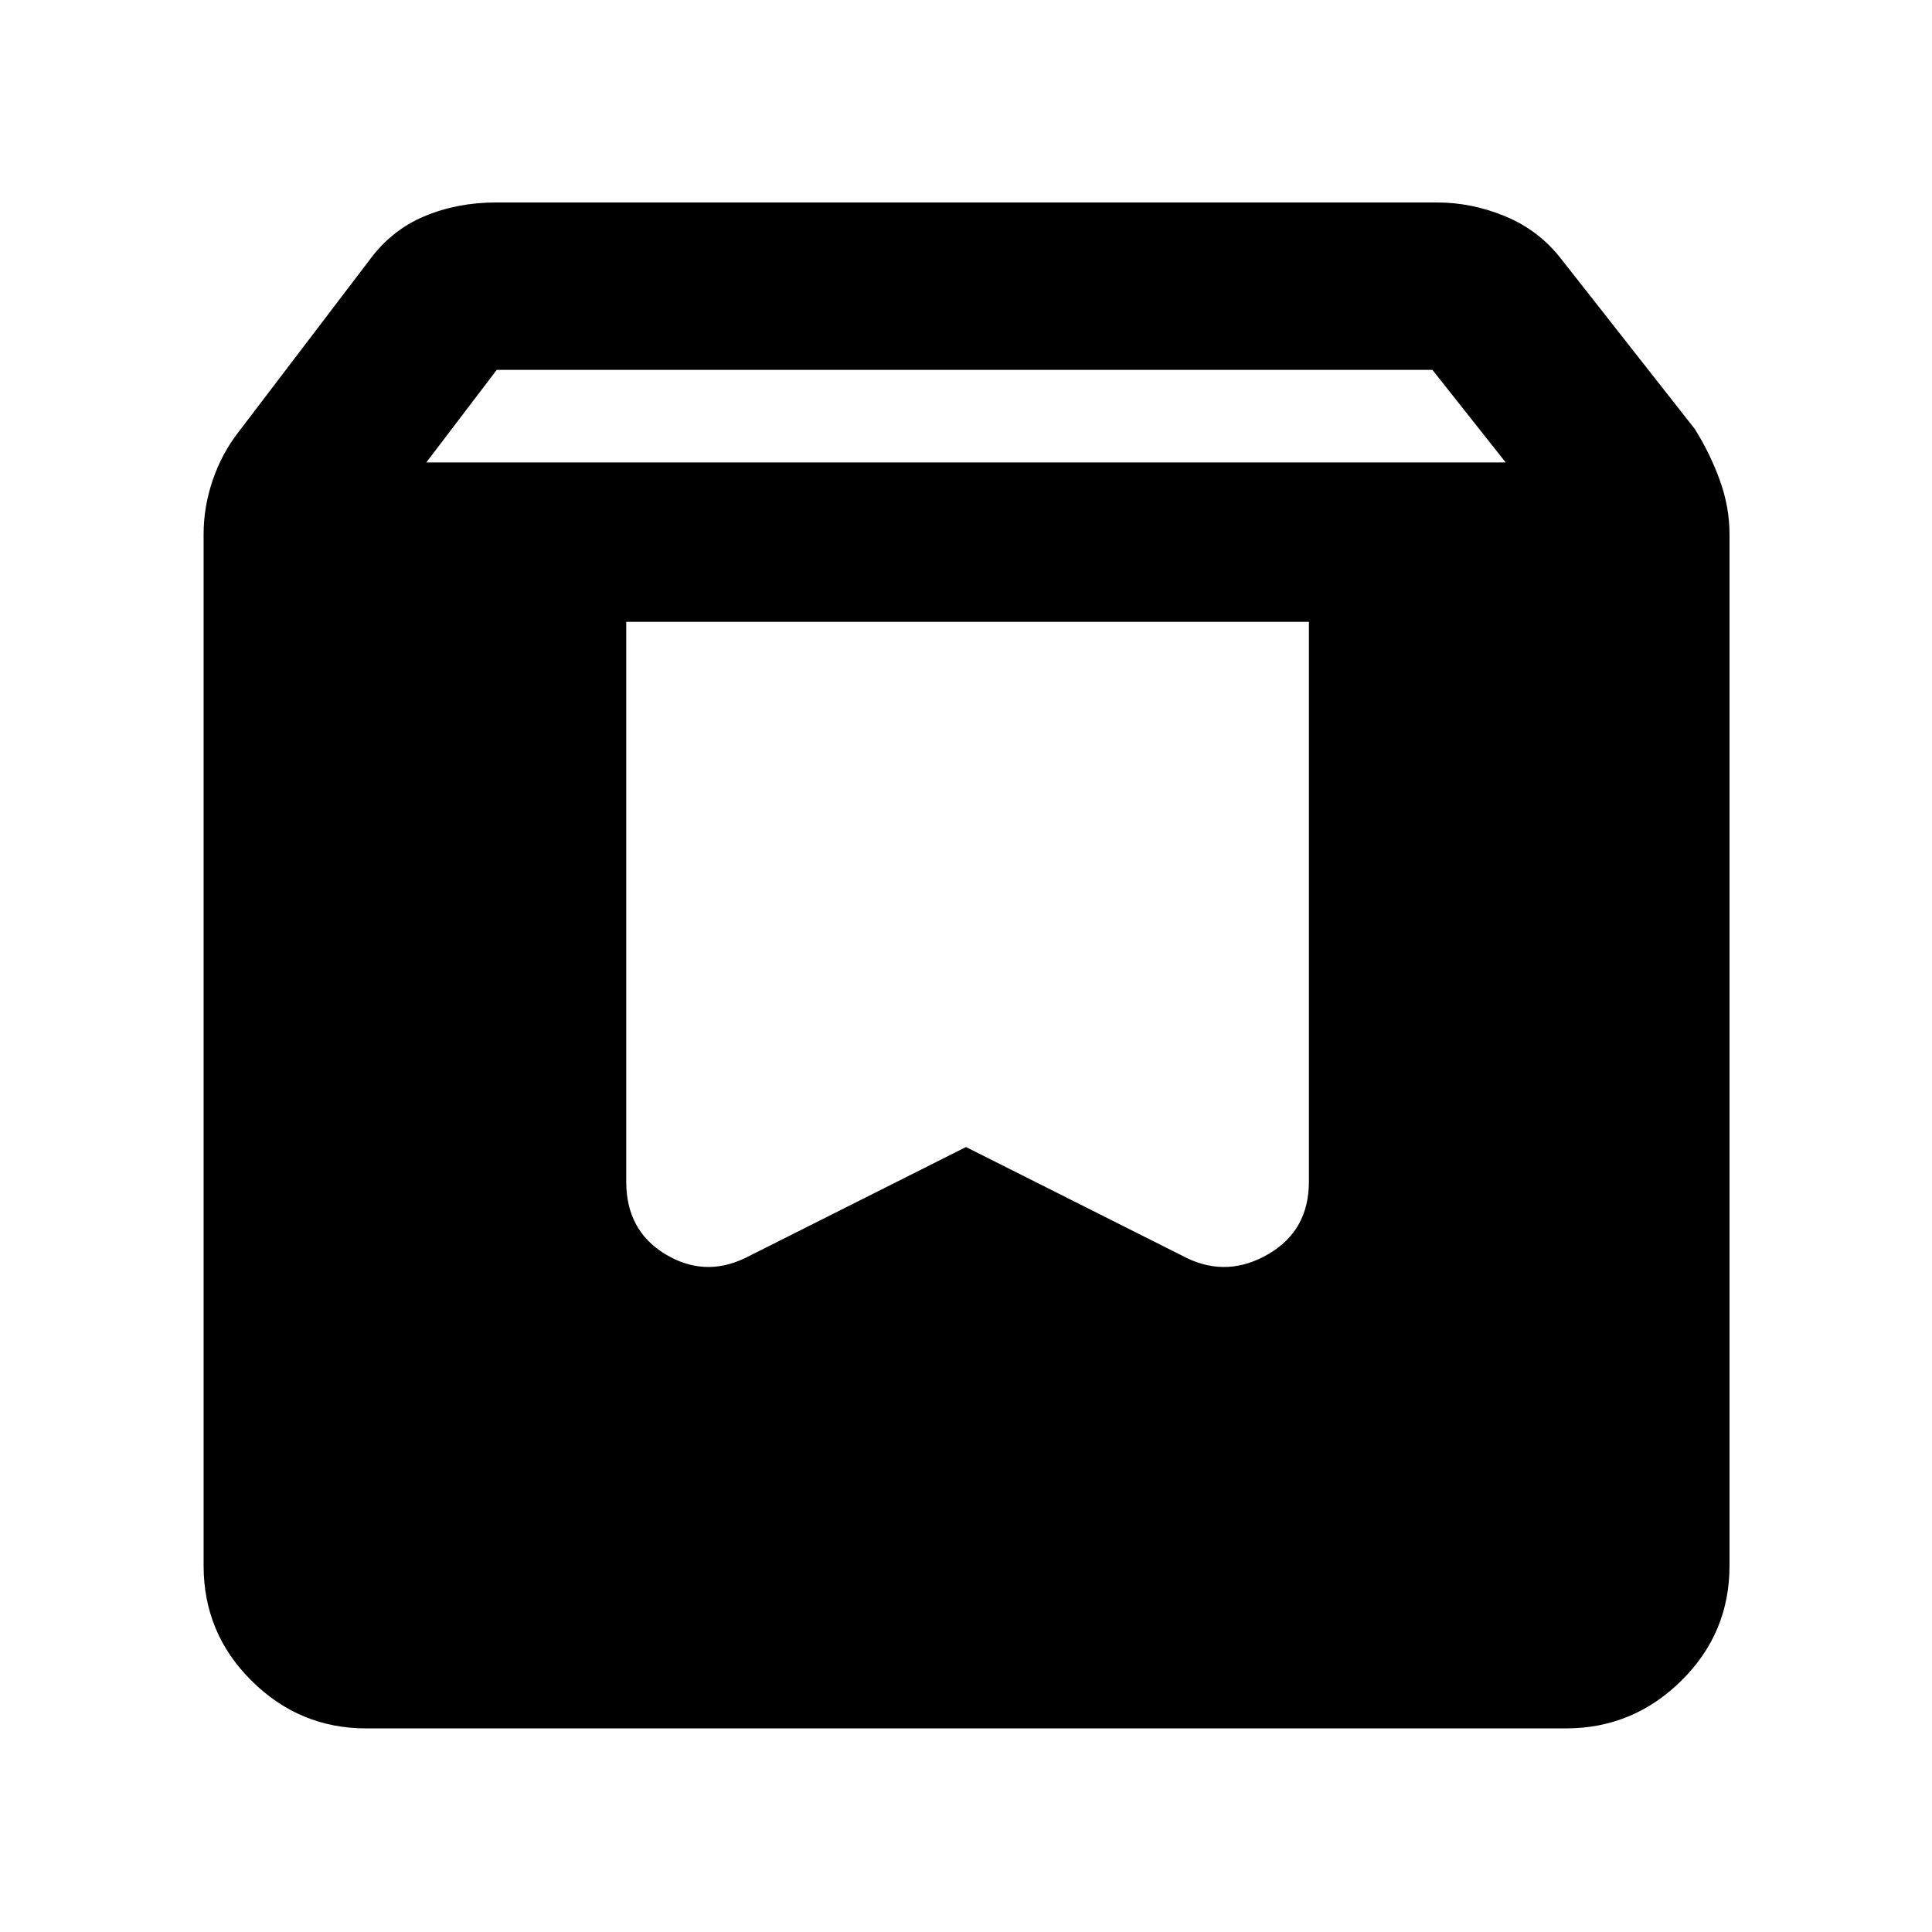 <svg xmlns="http://www.w3.org/2000/svg" height="48" viewBox="0 -960 960 960" width="48"><path d="M181.87-101.17q-33 0-56.85-23.64-23.85-23.63-23.85-57.19v-512.61q0-13.58 4.57-26.95 4.56-13.37 13.26-24.4l64.3-84.43q10.99-15.15 27.42-22.08 16.42-6.92 35.67-6.92h467.78q17.23 0 33.88 6.92 16.65 6.93 27.65 21.08l66.43 84.56q7.57 12.03 12.41 25.4 4.85 13.37 4.85 26.95V-182q0 33.56-24.01 57.19-24.02 23.64-57.25 23.64H181.87Zm29.96-629.05h536.34l-36.41-46H246.83l-35 46ZM650.39-651H311.17v278.17q0 24.18 19.26 35.92 19.27 11.74 39.53 2.17L480-390.04l110.04 55.3q20.26 9.57 40.31-2.17 20.04-11.74 20.04-35.92V-651Z"/></svg>